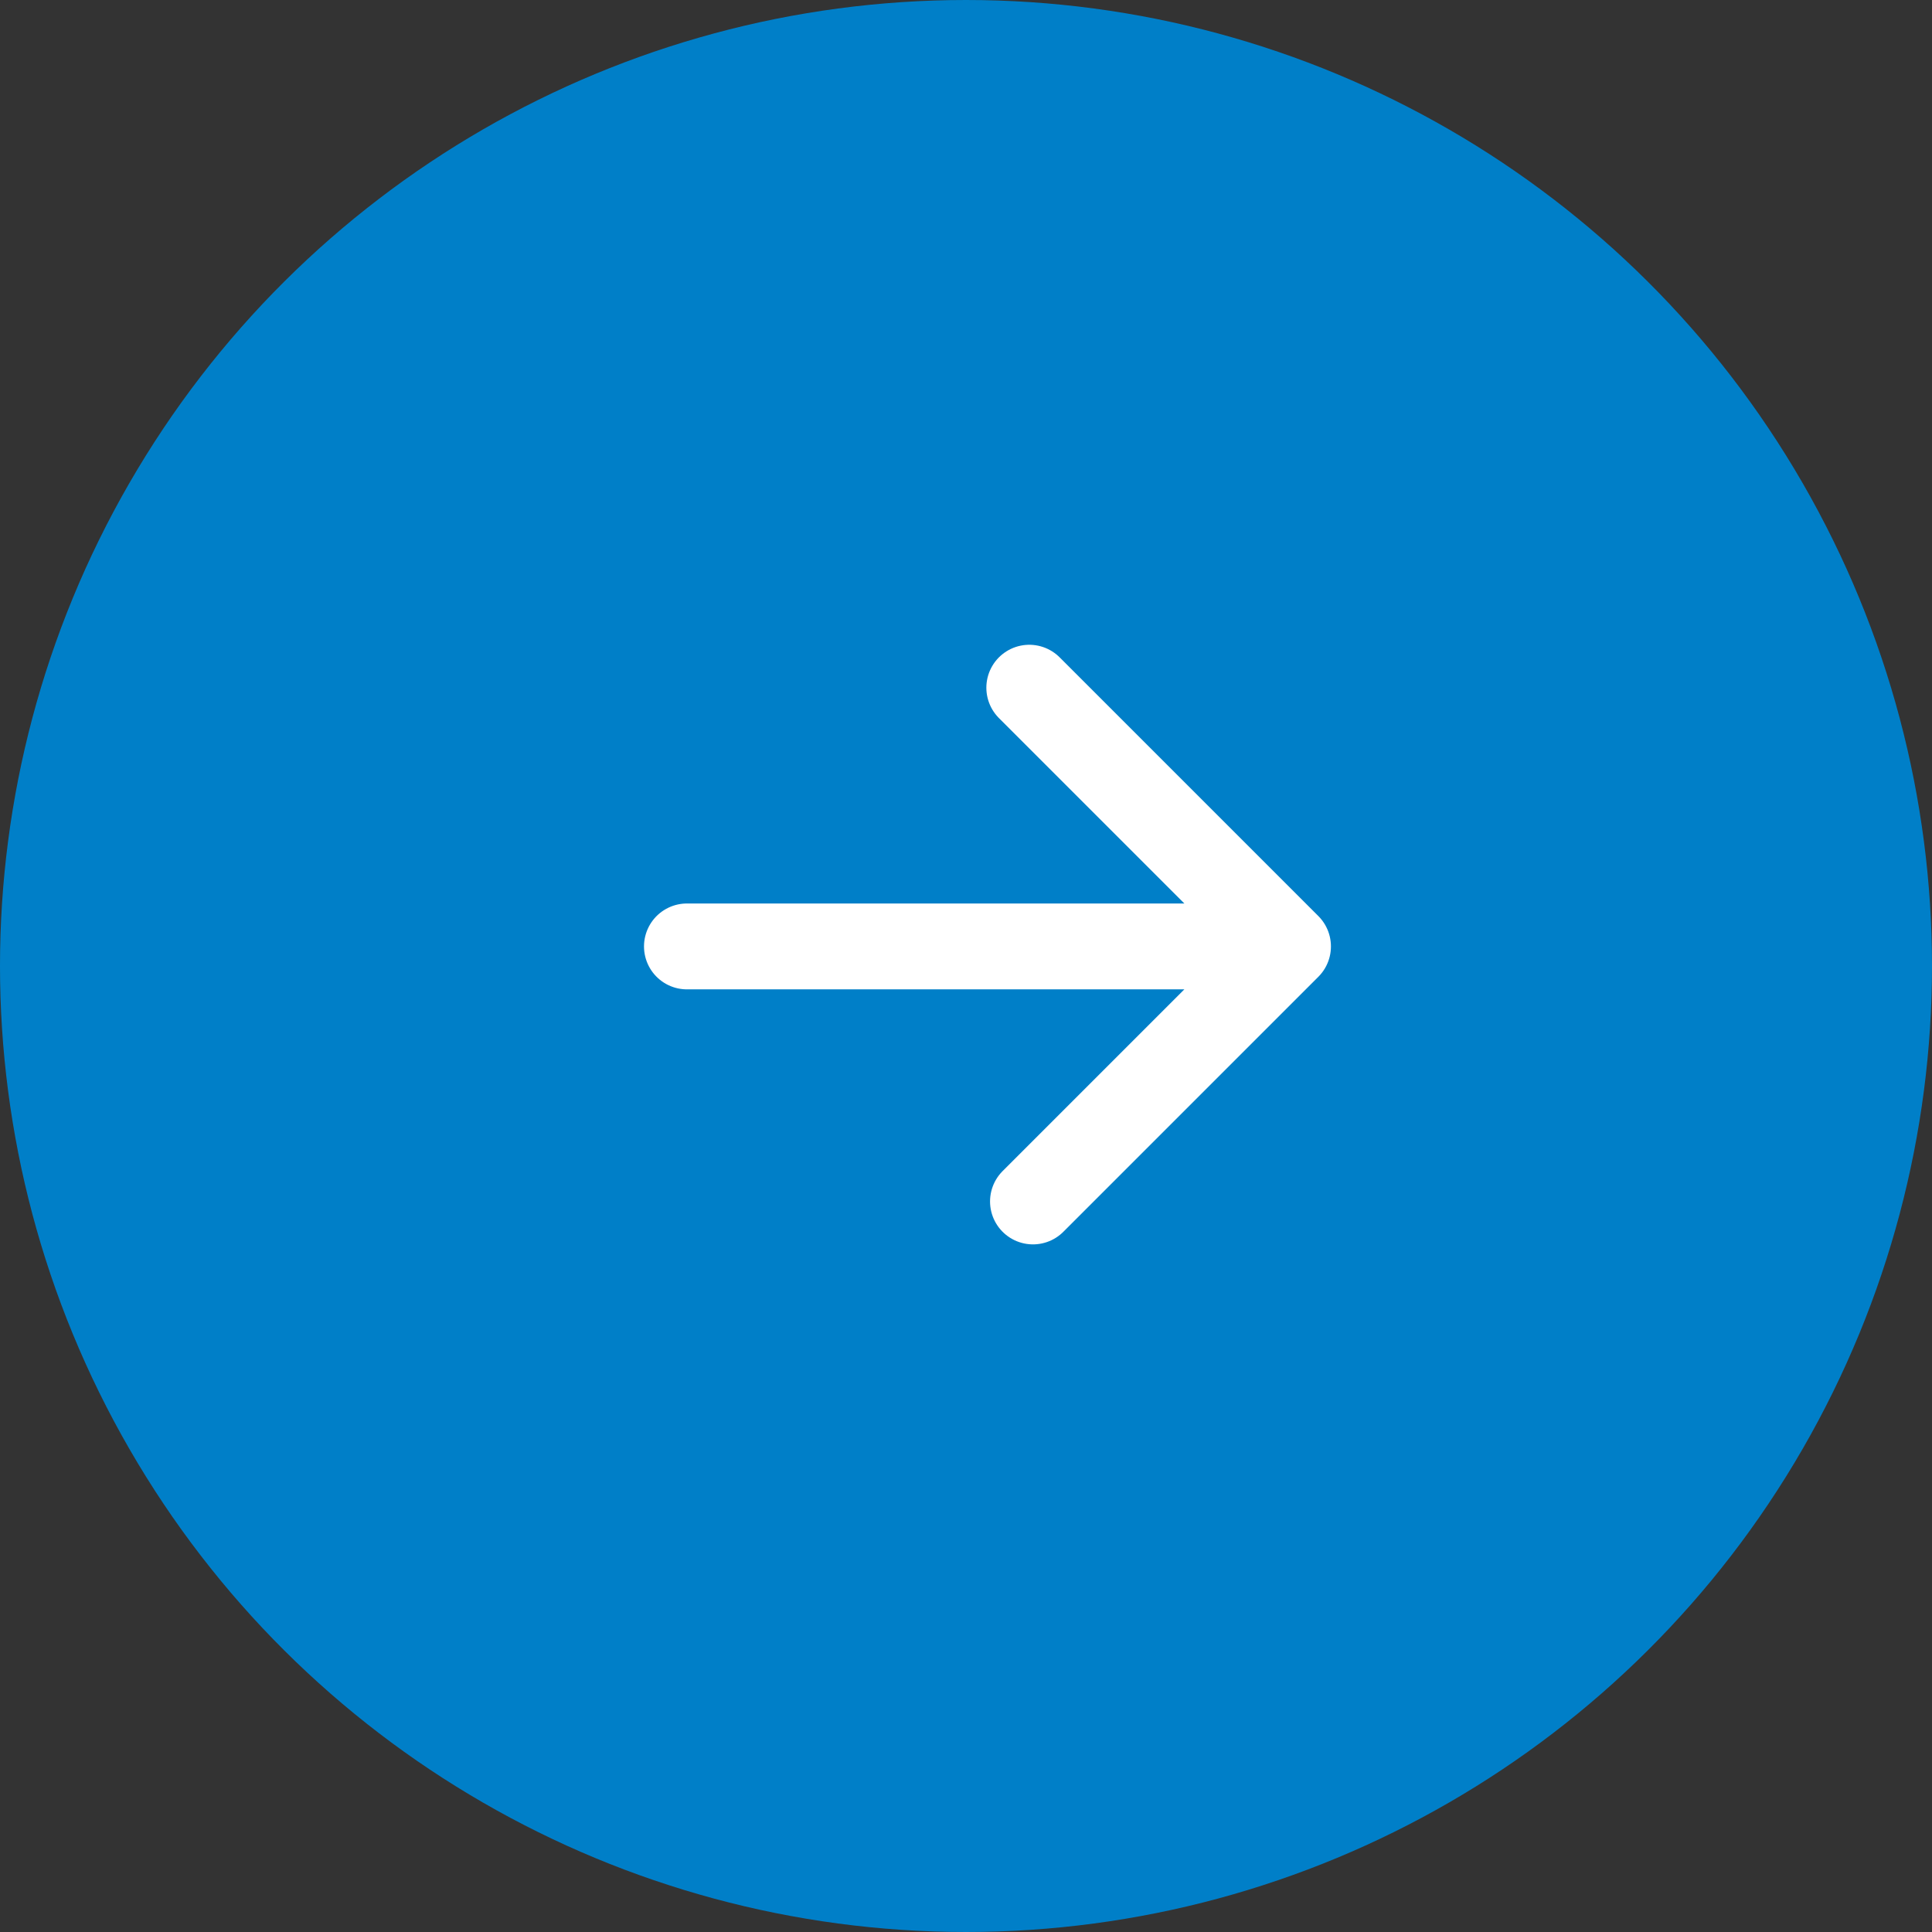 <svg width="45" height="45" viewBox="0 0 45 45" fill="none" xmlns="http://www.w3.org/2000/svg">
<rect x="0" y="0" width="45" height="45" fill="#333333" stroke="none"/>
<circle cx="22.5" cy="22.5" r="22.5" transform="rotate(-90 22.5 22.5)" fill="#007FC8"/>
<path d="M23.974 16.018L30 22.044M30 22.044L24.06 27.984M30 22.044L16 22.044" stroke="white" stroke-width="2" stroke-linecap="round" stroke-linejoin="round"/>
</svg>
